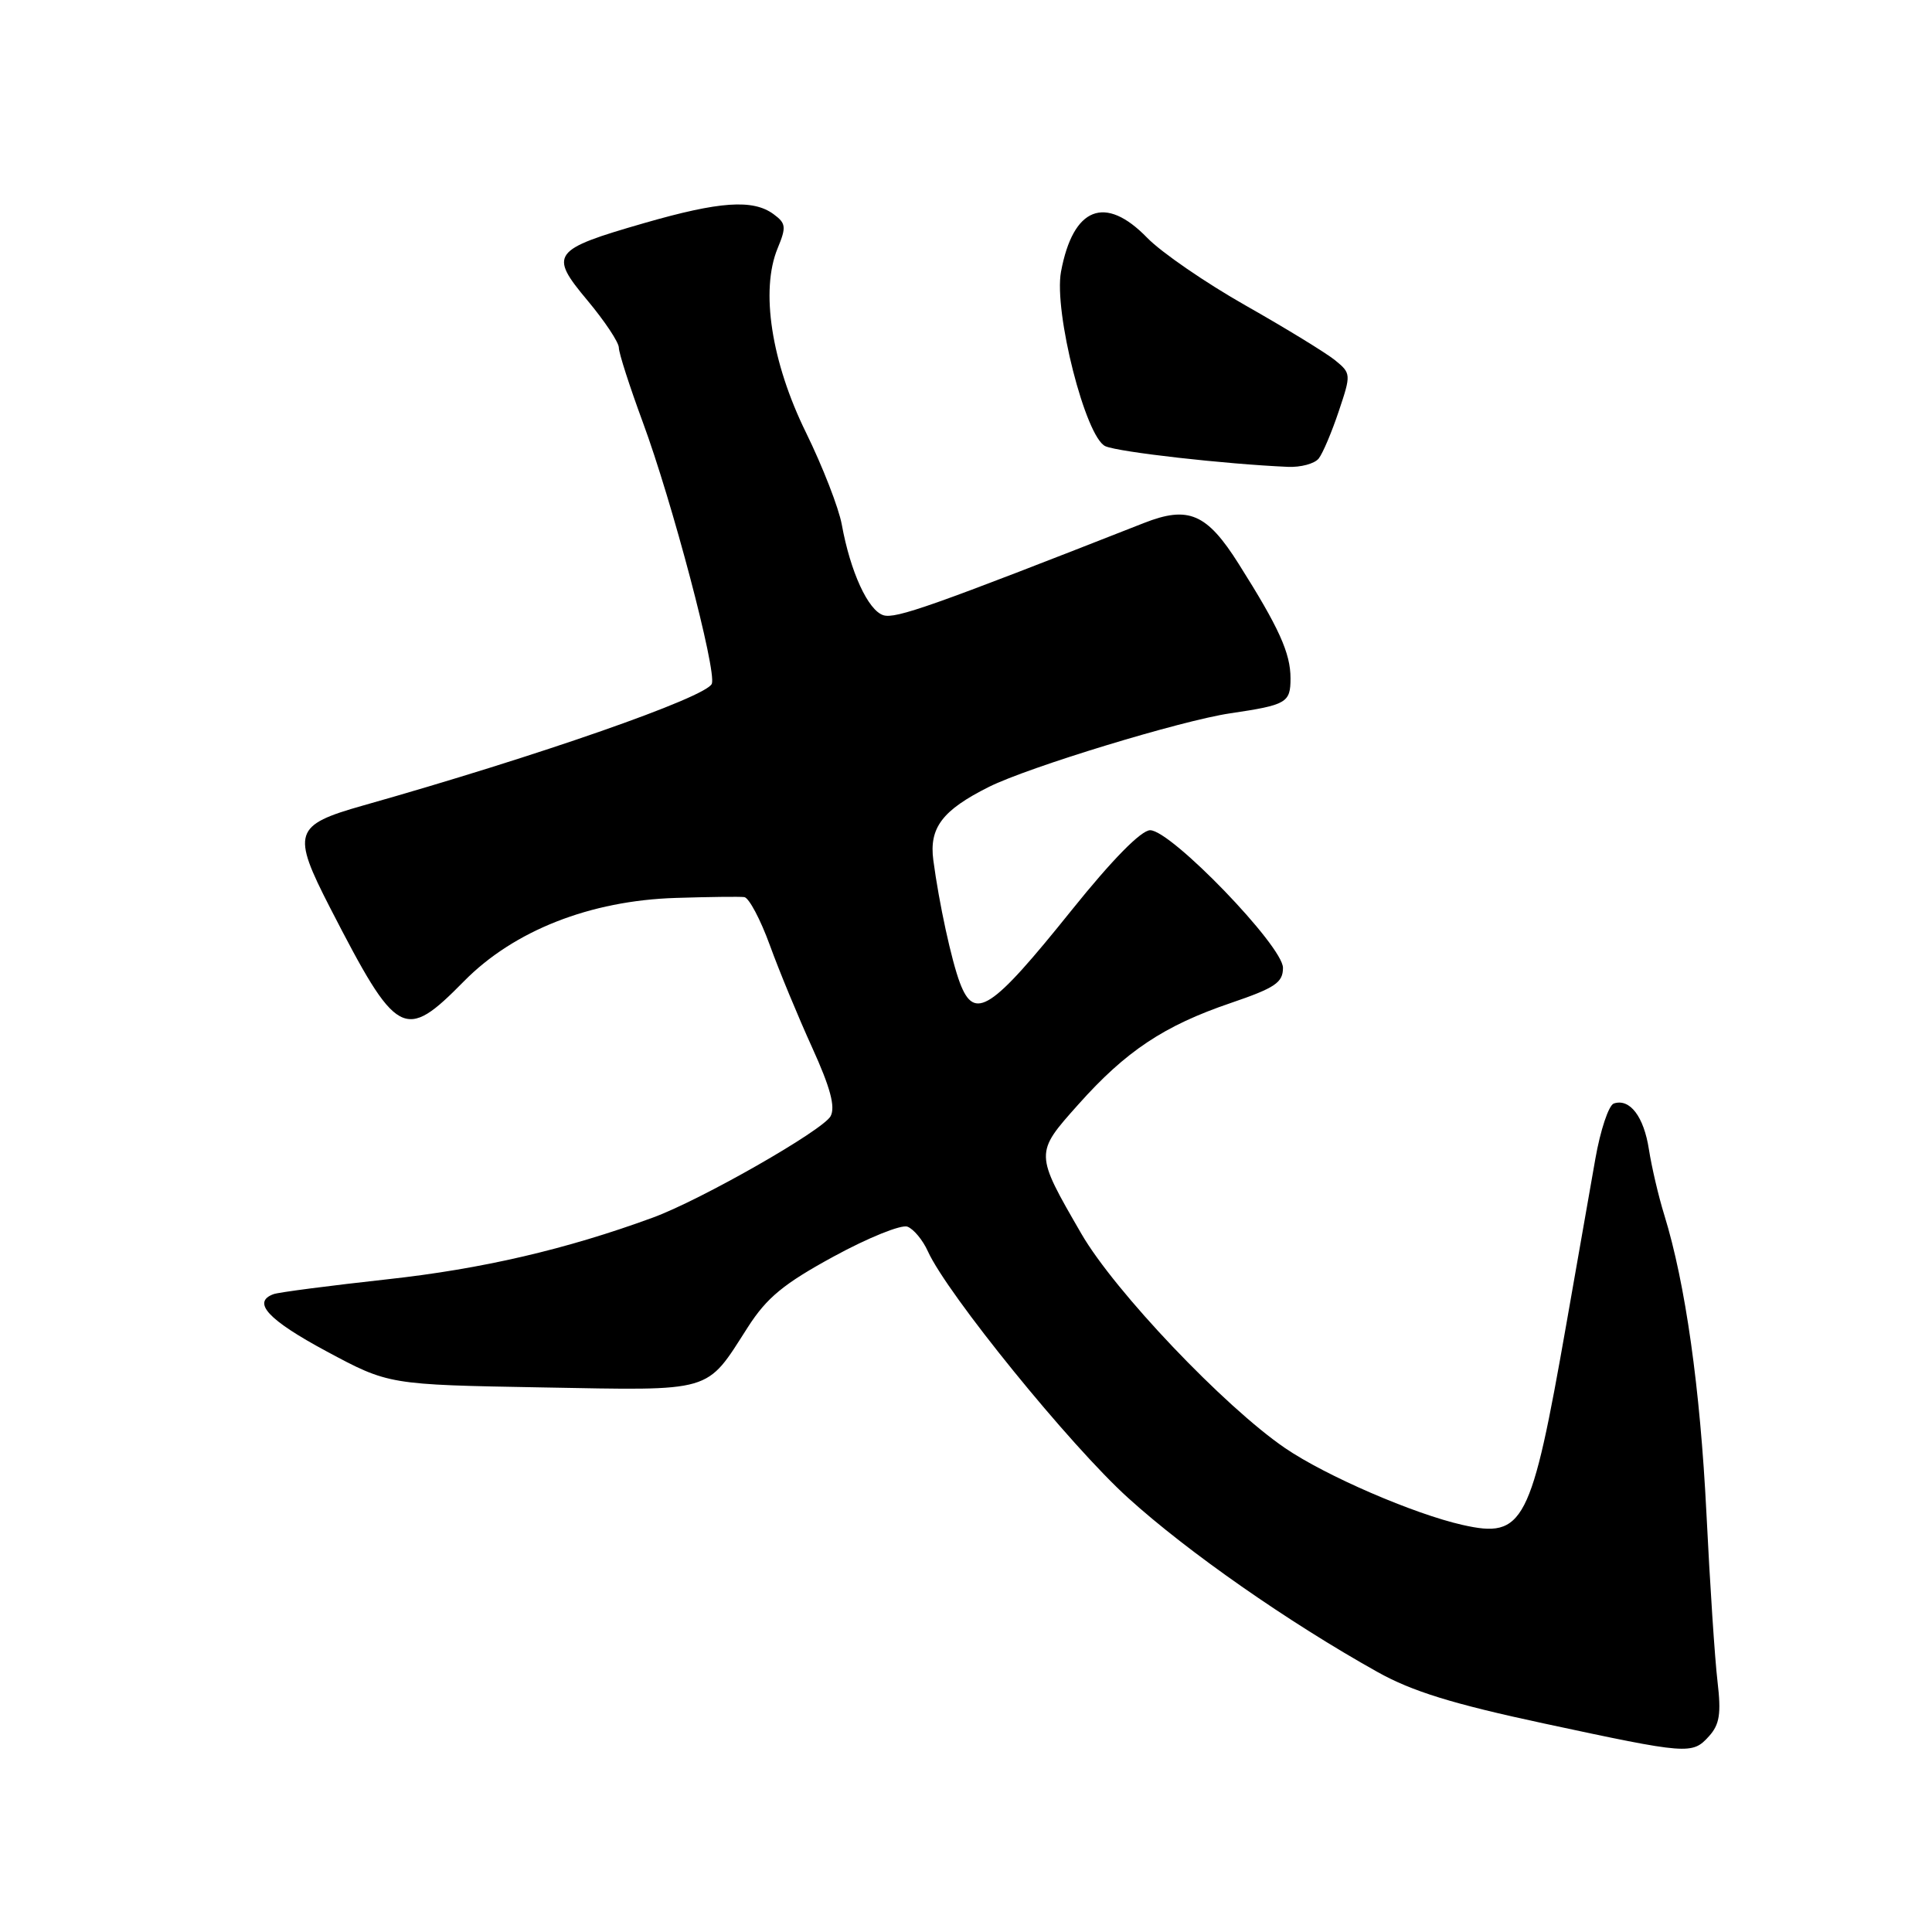 <?xml version="1.0" encoding="UTF-8" standalone="no"?>
<!DOCTYPE svg PUBLIC "-//W3C//DTD SVG 1.1//EN" "http://www.w3.org/Graphics/SVG/1.1/DTD/svg11.dtd" >
<svg xmlns="http://www.w3.org/2000/svg" xmlns:xlink="http://www.w3.org/1999/xlink" version="1.1" viewBox="0 0 256 256">
 <g >
 <path fill="currentColor"
d=" M 226.45 230.06 C 227.86 228.50 228.08 227.07 227.58 222.81 C 227.23 219.89 226.57 209.85 226.11 200.50 C 225.28 183.90 223.33 170.07 220.53 161.00 C 219.76 158.53 218.85 154.61 218.49 152.31 C 217.82 147.95 215.96 145.51 213.84 146.22 C 213.16 146.45 212.06 149.75 211.39 153.56 C 210.72 157.38 208.99 167.25 207.54 175.50 C 202.89 202.00 201.91 203.89 193.79 202.06 C 187.35 200.61 175.67 195.56 170.28 191.88 C 162.23 186.38 147.70 171.10 143.30 163.50 C 137.09 152.76 137.09 152.84 142.88 146.35 C 149.17 139.29 154.24 135.91 163.06 132.91 C 168.96 130.90 170.00 130.20 170.00 128.24 C 170.00 125.36 155.17 110.00 152.40 110.01 C 151.20 110.02 147.39 113.89 142.00 120.60 C 131.32 133.90 129.13 135.33 127.20 130.25 C 126.08 127.30 124.43 119.70 123.67 113.98 C 123.10 109.68 124.86 107.36 131.03 104.27 C 136.27 101.65 156.51 95.48 163.00 94.52 C 170.49 93.41 171.00 93.12 171.00 89.88 C 171.00 86.54 169.48 83.18 164.14 74.73 C 159.92 68.03 157.48 66.98 151.58 69.30 C 123.52 80.32 118.68 82.03 117.05 81.52 C 115.02 80.87 112.68 75.78 111.54 69.50 C 111.14 67.31 109.01 61.83 106.80 57.32 C 102.20 47.96 100.74 38.46 103.04 32.90 C 104.21 30.07 104.15 29.59 102.49 28.37 C 99.76 26.37 95.34 26.68 85.36 29.56 C 73.12 33.09 72.70 33.67 77.85 39.82 C 80.13 42.55 82.00 45.36 82.00 46.07 C 82.00 46.78 83.43 51.21 85.17 55.93 C 89.04 66.38 94.98 88.88 94.32 90.60 C 93.64 92.38 71.32 100.17 48.09 106.74 C 38.94 109.33 38.62 110.32 43.73 120.27 C 52.63 137.56 53.55 138.07 61.49 130.01 C 68.09 123.31 78.20 119.33 89.54 118.98 C 93.92 118.84 98.00 118.79 98.62 118.87 C 99.23 118.94 100.76 121.81 102.01 125.25 C 103.26 128.69 105.79 134.80 107.63 138.84 C 110.03 144.12 110.71 146.67 110.06 147.90 C 109.05 149.77 92.89 159.00 86.50 161.34 C 75.02 165.55 63.87 168.14 51.36 169.51 C 43.74 170.35 36.94 171.23 36.25 171.48 C 33.34 172.54 35.51 174.89 43.25 179.05 C 51.50 183.48 51.50 183.48 71.81 183.84 C 94.77 184.25 93.46 184.64 99.10 175.85 C 101.61 171.94 103.84 170.10 110.49 166.48 C 115.04 164.00 119.43 162.23 120.24 162.54 C 121.06 162.85 122.28 164.32 122.95 165.81 C 125.50 171.45 141.81 191.55 149.49 198.49 C 157.39 205.65 170.72 214.95 182.53 221.55 C 187.11 224.11 192.46 225.77 204.54 228.36 C 223.74 232.48 224.23 232.51 226.45 230.06 Z  M 174.74 60.75 C 175.28 60.06 176.47 57.25 177.39 54.50 C 179.04 49.59 179.03 49.47 176.90 47.73 C 175.70 46.76 170.38 43.50 165.07 40.49 C 159.76 37.48 153.88 33.44 152.01 31.51 C 146.43 25.76 142.19 27.43 140.59 36.00 C 139.61 41.30 143.85 57.99 146.48 59.13 C 148.28 59.91 162.36 61.50 170.63 61.86 C 172.35 61.94 174.20 61.44 174.74 60.75 Z "/>
</g>
</svg>